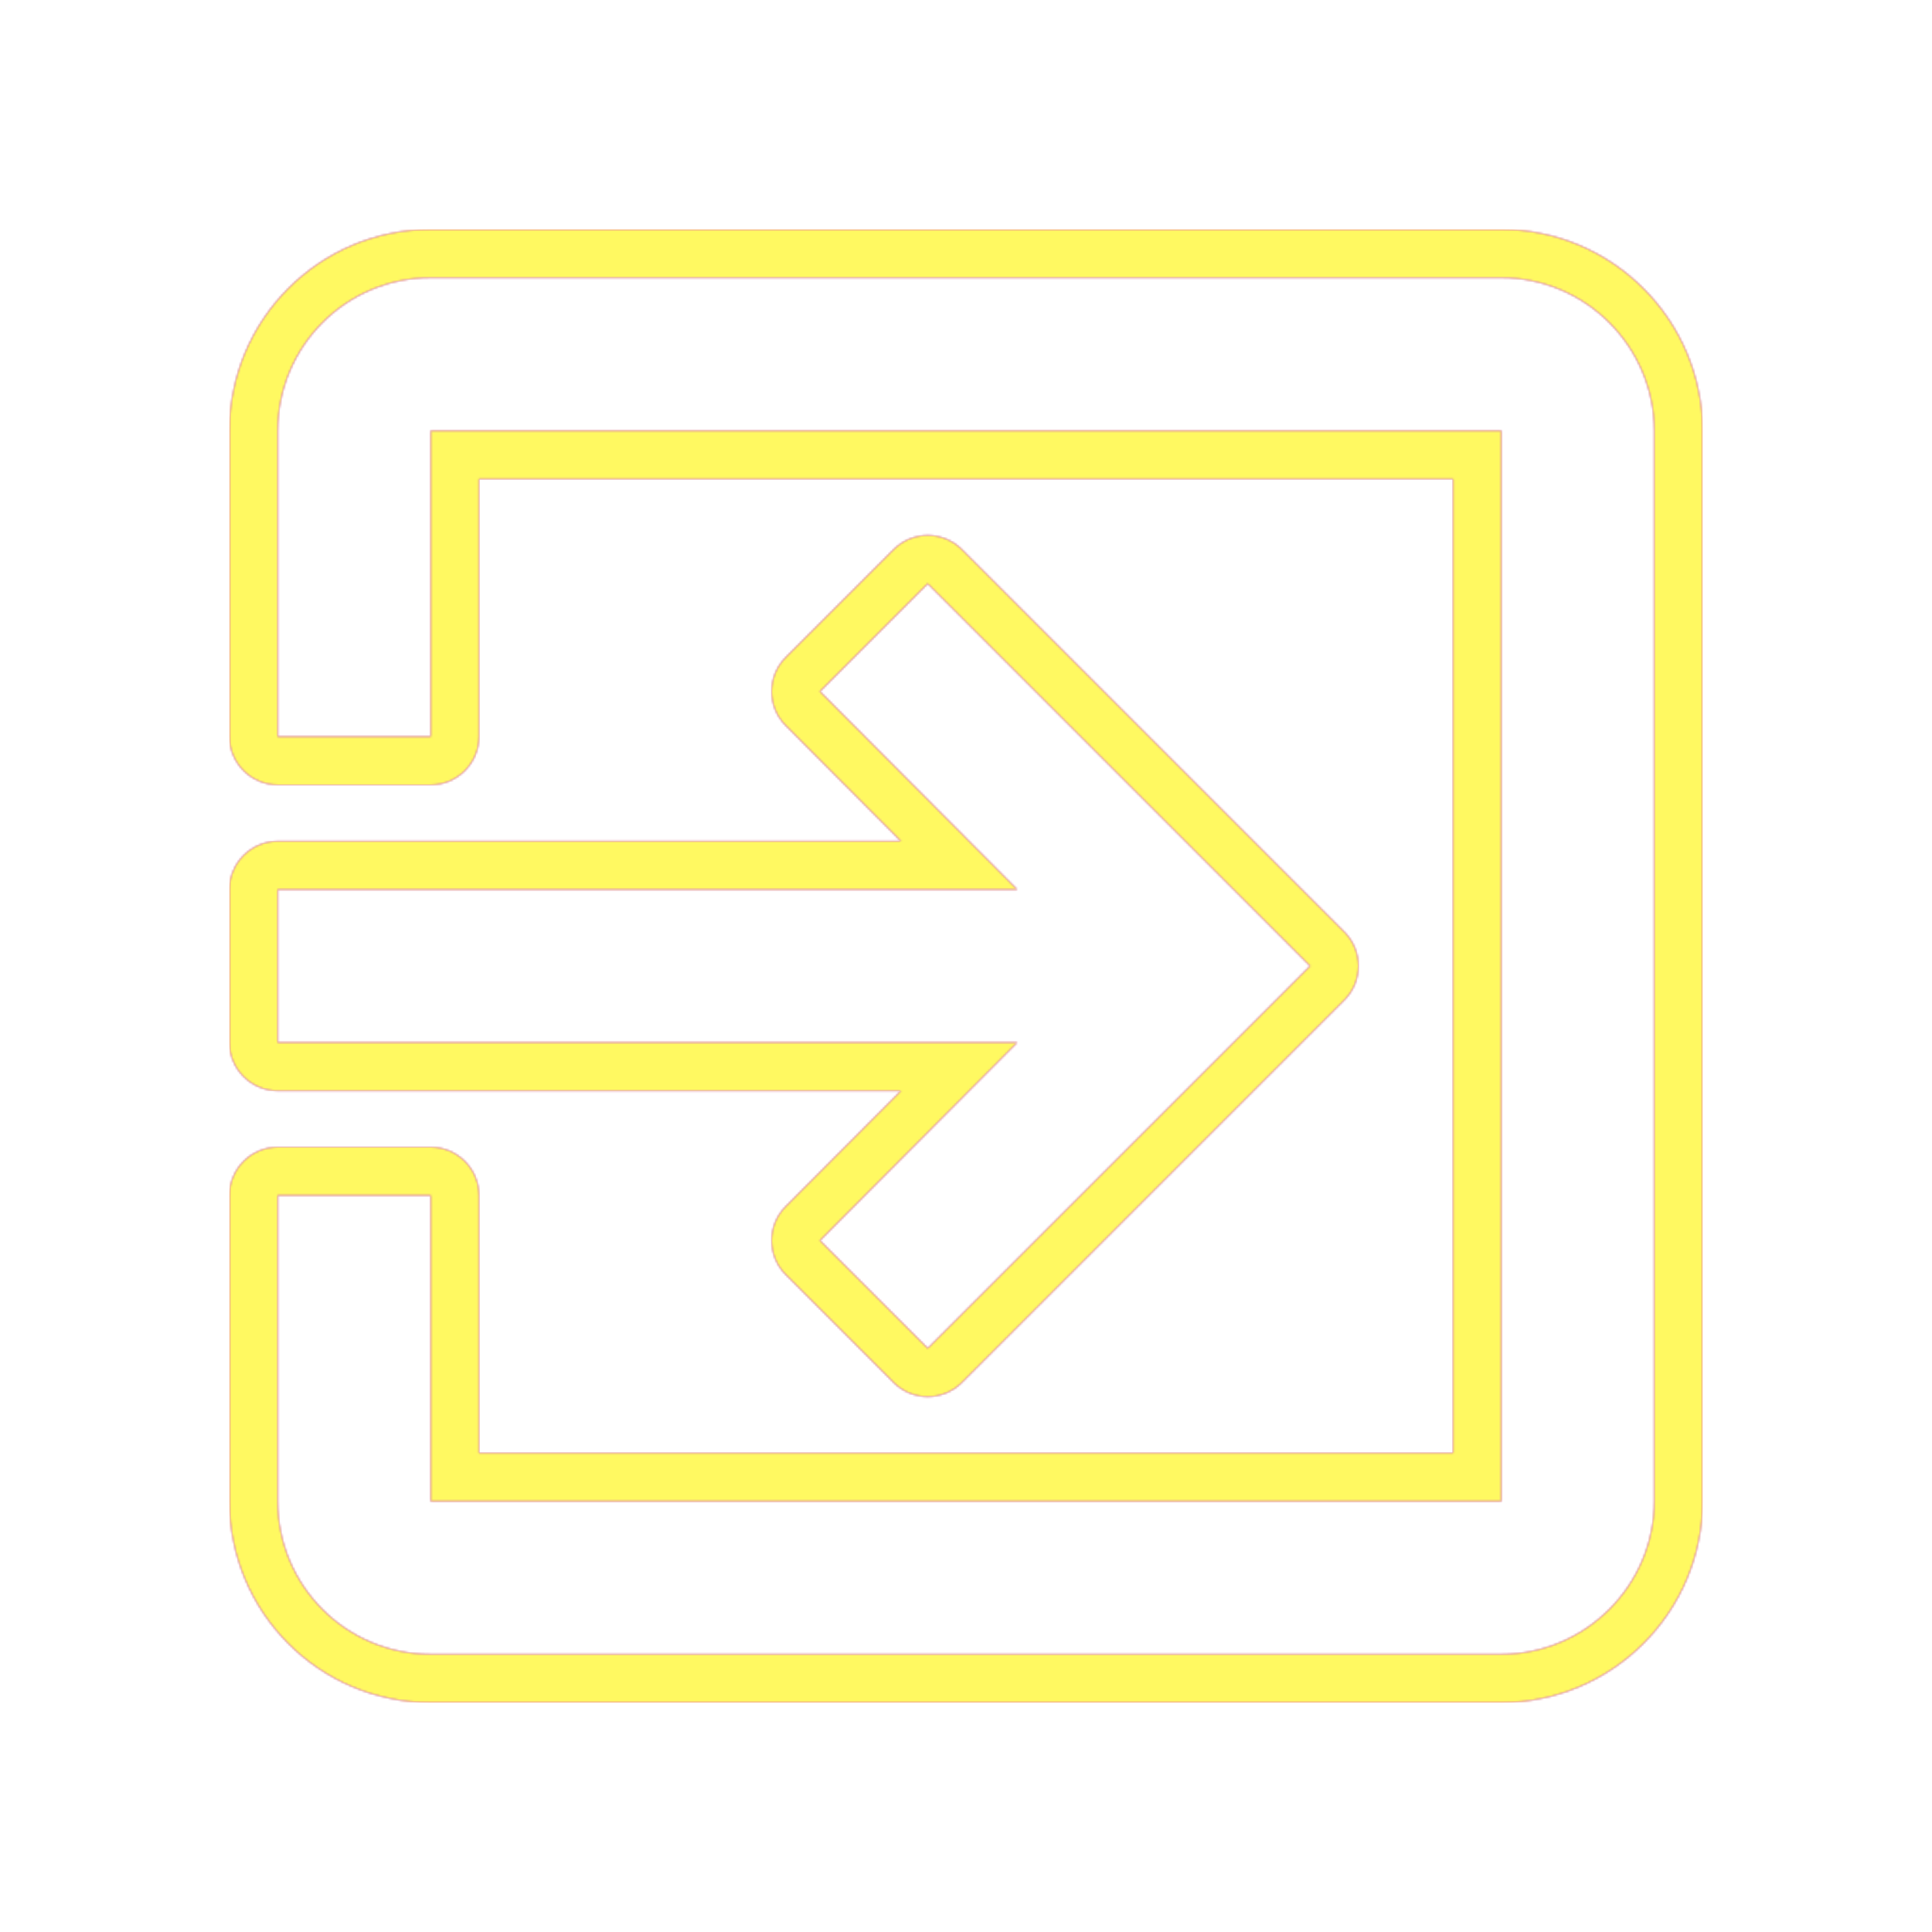 <svg version="1.1" xmlns="http://www.w3.org/2000/svg" xmlns:xlink="http://www.w3.org/1999/xlink" viewBox="0,0,1024,1024">
	<!-- Color names: teamapps-color-1, teamapps-color-2, teamapps-color-3 -->
	<desc>exit_to_app icon - Licensed under Apache License v2.0 (http://www.apache.org/licenses/LICENSE-2.0) - Created with Iconfu.com - Derivative work of Material icons (Copyright Google Inc.)</desc>
	<defs>
		<radialGradient cx="0" cy="0" r="1448.15" id="color-SNMh0SUS" gradientUnits="userSpaceOnUse">
			<stop offset="0.08" stop-color="#ffffff"/>
			<stop offset="1" stop-color="#000000"/>
		</radialGradient>
		<linearGradient x1="0" y1="1024" x2="1024" y2="0" id="color-tbk5qc8e" gradientUnits="userSpaceOnUse">
			<stop offset="0.2" stop-color="#000000"/>
			<stop offset="0.8" stop-color="#ffffff"/>
		</linearGradient>
		<filter id="filter-xBR2Zgjy" color-interpolation-filters="sRGB">
			<feOffset/>
		</filter>
		<mask id="mask-eaeqJFOB">
			<path d="M902.4,228.26v567.47c0,58.72 -47.94,106.66 -106.66,106.66h-567.47c-59.22,0 -106.66,-48.03 -106.66,-106.66v-162.14c0,-14.14 11.46,-25.6 25.6,-25.6h81.06c14.14,0 25.6,11.46 25.6,25.6v136.54h516.27v-516.27h-516.27v136.54c0,14.14 -11.46,25.6 -25.6,25.6h-81.06c-14.14,0 -25.6,-11.46 -25.6,-25.6v-162.14c0,-58.64 47.45,-106.66 106.66,-106.66h567.47c58.72,0 106.66,47.94 106.66,106.66zM477.52,578.14h-330.32c-14.14,0 -25.6,-11.46 -25.6,-25.6v-81.07c0,-14.14 11.46,-25.6 25.6,-25.6h330.32l-61.07,-61.31c-9.96,-10 -9.95,-26.19 0.03,-36.17l57.15,-57.15c10,-10 26.21,-10 36.2,0l202.66,202.66c10,10 10,26.21 0,36.2l-202.66,202.66c-10,10 -26.21,10 -36.2,0l-57.15,-57.15c-9.98,-9.98 -10,-26.17 -0.03,-36.17zM795.74,147.2h-567.47c-44.99,0 -81.06,36.48 -81.06,81.06v162.14h81.06v-162.14h567.47v567.47h-567.47v-162.14h-81.06v162.14c0,44.58 36.07,81.06 81.06,81.06h567.47c44.58,0 81.06,-36.48 81.06,-81.06v-567.47c0,-44.58 -36.48,-81.06 -81.06,-81.06zM434.58,657.51l57.15,57.15l202.66,-202.66l-202.66,-202.66l-57.15,57.15l104.58,104.98h-391.96v81.07h391.96z" fill="url(#color-SNMh0SUS)"/>
		</mask>
		<mask id="mask-OK4HebjD">
			<rect fill="url(#color-tbk5qc8e)" x="121.6" y="121.6" width="780.8" height="780.8"/>
		</mask>
		<mask id="mask-wSZwyfVh">
			<path d="M902.4,228.26v567.47c0,58.72 -47.94,106.66 -106.66,106.66h-567.47c-59.22,0 -106.66,-48.03 -106.66,-106.66v-162.14c0,-14.14 11.46,-25.6 25.6,-25.6h81.06c14.14,0 25.6,11.46 25.6,25.6v136.54h516.27v-516.27h-516.27v136.54c0,14.14 -11.46,25.6 -25.6,25.6h-81.06c-14.14,0 -25.6,-11.46 -25.6,-25.6v-162.14c0,-58.64 47.45,-106.66 106.66,-106.66h567.47c58.72,0 106.66,47.94 106.66,106.66zM477.52,578.14h-330.32c-14.14,0 -25.6,-11.46 -25.6,-25.6v-81.07c0,-14.14 11.46,-25.6 25.6,-25.6h330.32l-61.07,-61.31c-9.96,-10 -9.95,-26.19 0.03,-36.17l57.15,-57.15c10,-10 26.21,-10 36.2,0l202.66,202.66c10,10 10,26.21 0,36.2l-202.66,202.66c-10,10 -26.21,10 -36.2,0l-57.15,-57.15c-9.98,-9.98 -10,-26.17 -0.03,-36.17zM795.74,147.2h-567.47c-44.99,0 -81.06,36.48 -81.06,81.06v162.14h81.06v-162.14h567.47v567.47h-567.47v-162.14h-81.06v162.14c0,44.58 36.07,81.06 81.06,81.06h567.47c44.58,0 81.06,-36.48 81.06,-81.06v-567.47c0,-44.58 -36.48,-81.06 -81.06,-81.06zM434.58,657.51l57.15,57.15l202.66,-202.66l-202.66,-202.66l-57.15,57.15l104.58,104.98h-391.96v81.07h391.96z" fill="#ffffff"/>
		</mask>
	</defs>
	<g fill="none" fill-rule="nonzero" style="mix-blend-mode: normal">
		<g mask="url(#mask-wSZwyfVh)">
			<g color="#ff0000" class="teamapps-color-2">
				<rect x="121.6" y="121.6" width="780.8" height="780.8" fill="currentColor"/>
			</g>
			<g color="#bc13e0" class="teamapps-color-3" mask="url(#mask-OK4HebjD)">
				<rect x="121.6" y="121.6" width="780.8" height="780.8" fill="currentColor"/>
			</g>
		</g>
		<g filter="url(#filter-xBR2Zgjy)" mask="url(#mask-eaeqJFOB)">
			<g color="#fff961" class="teamapps-color-1">
				<rect x="121.6" y="121.6" width="780.8" height="780.8" fill="currentColor"/>
			</g>
		</g>
	</g>
</svg>
